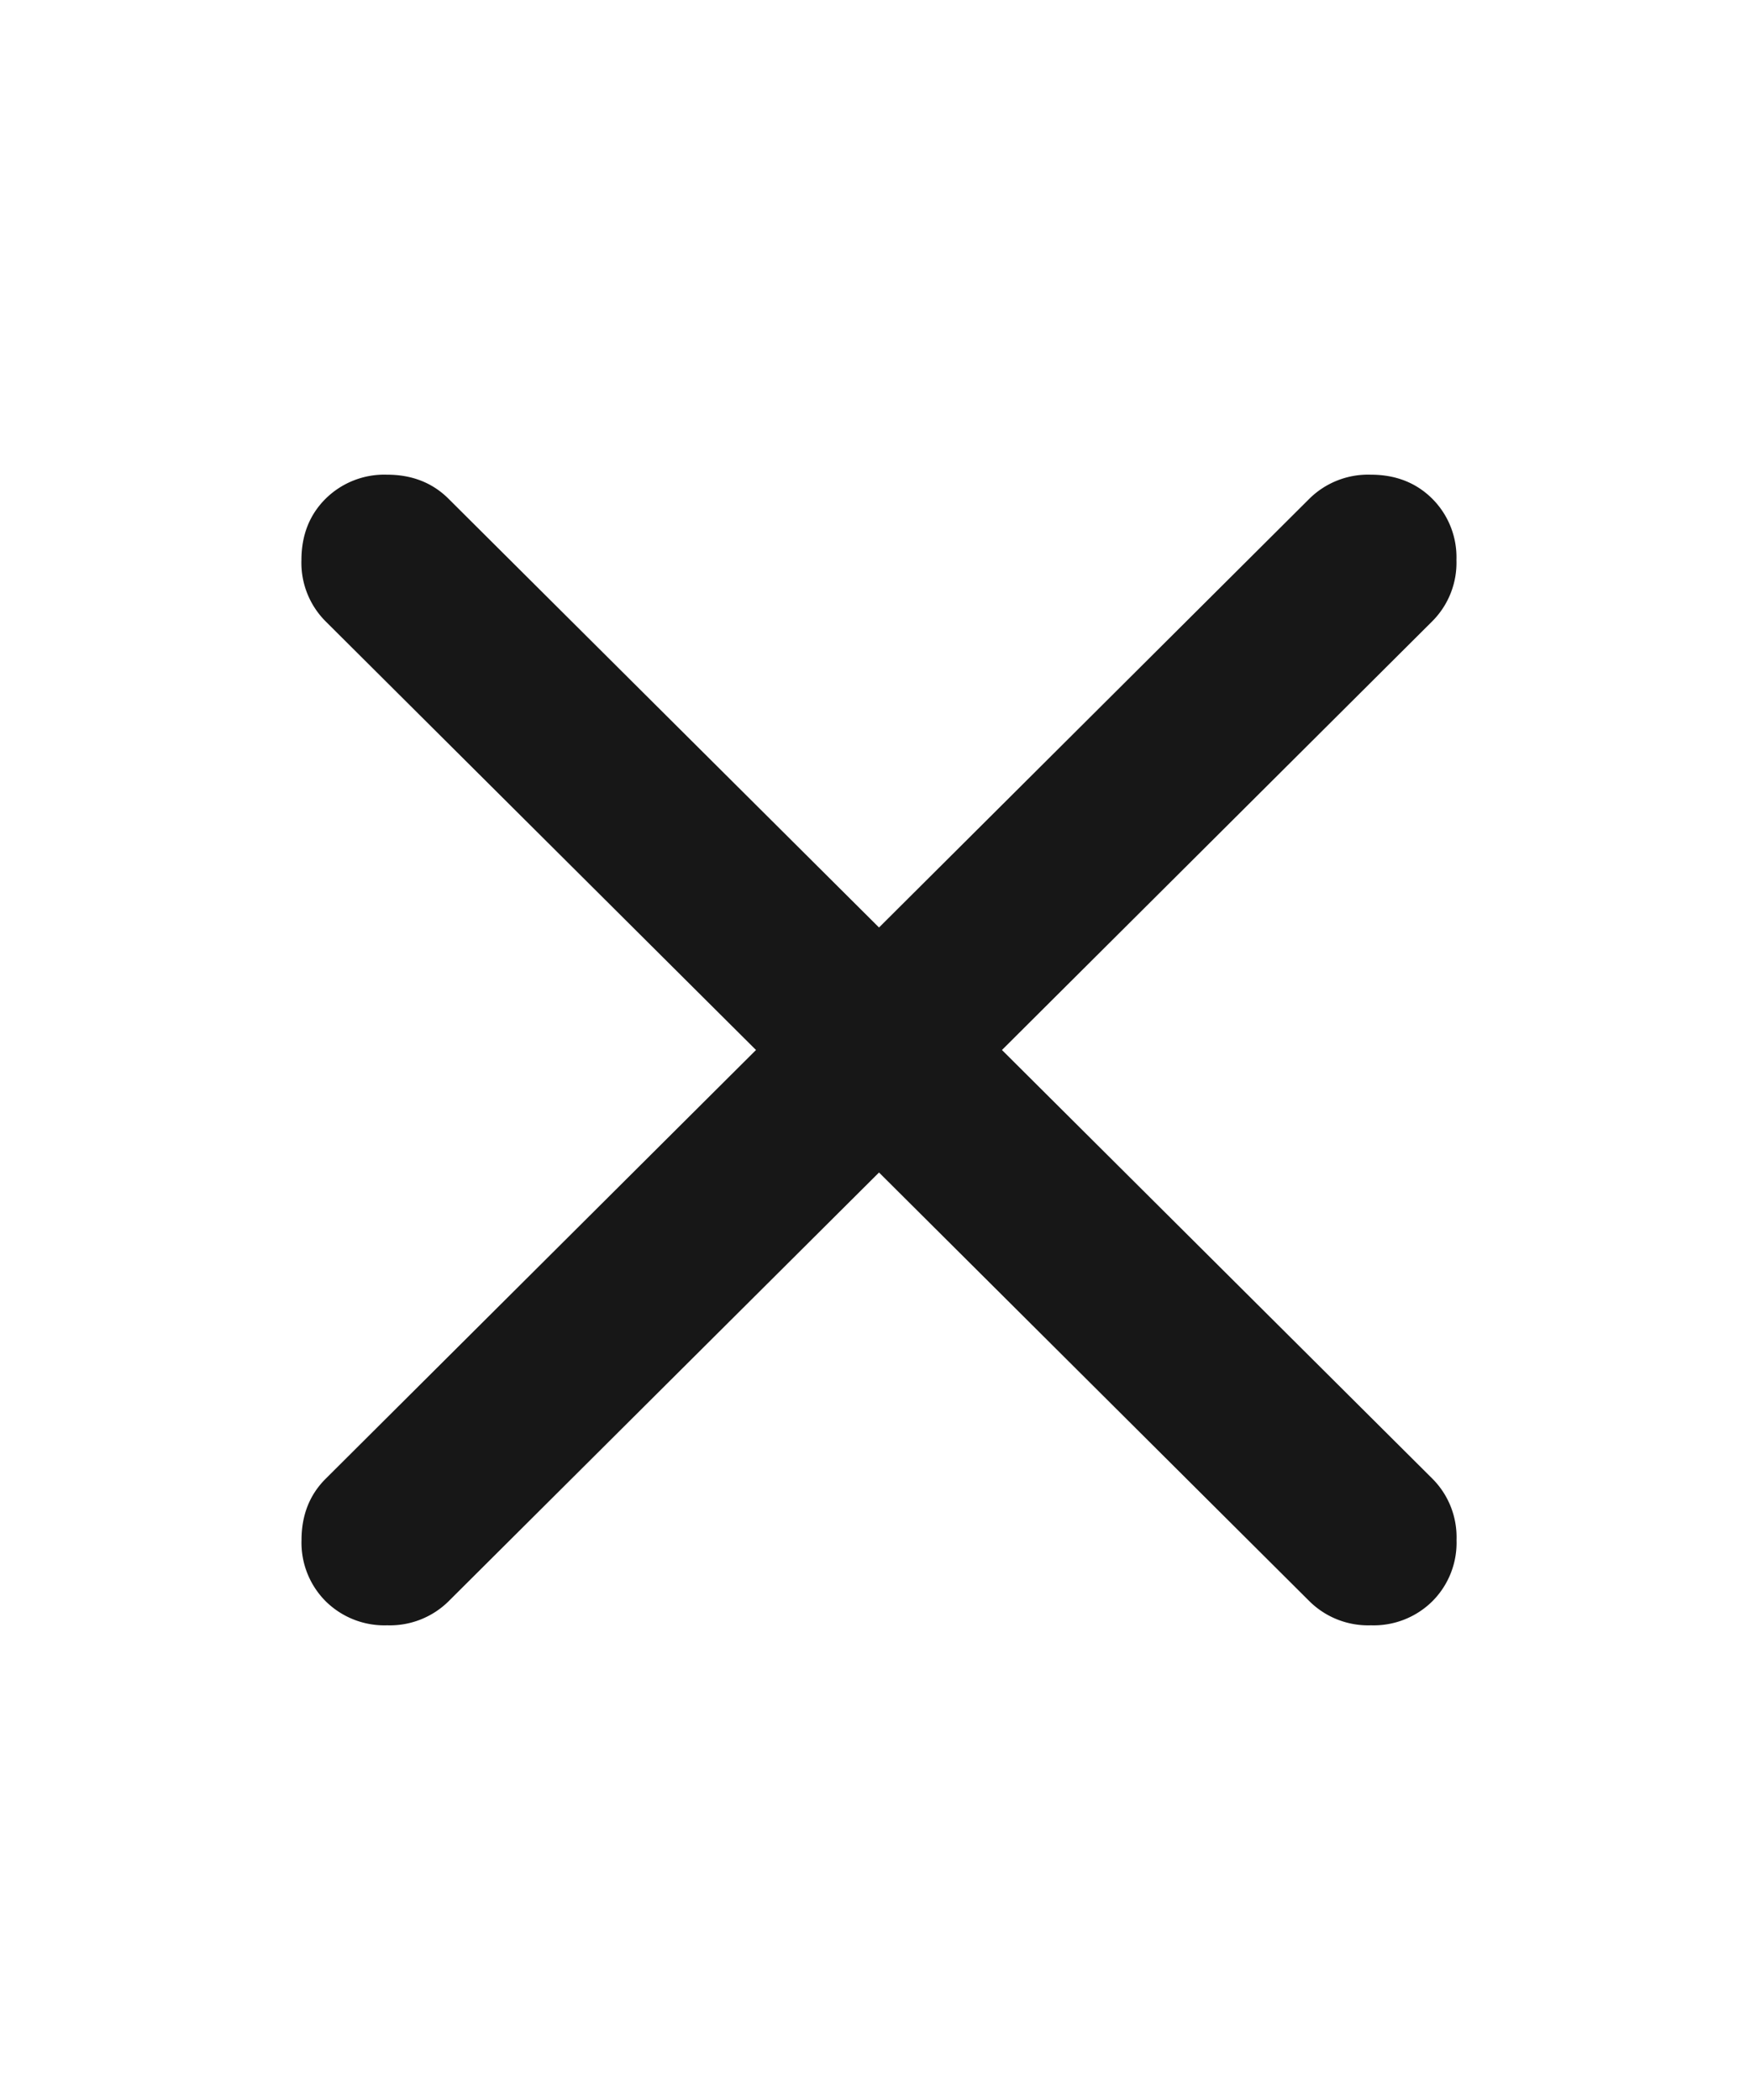 <svg xmlns="http://www.w3.org/2000/svg" width="20" height="24" fill="none"><path fill="#171717" d="m10.046 13.4-4.919 4.9a.954.954 0 0 1-.702.275.954.954 0 0 1-.703-.275.946.946 0 0 1-.276-.7c0-.283.092-.517.276-.7L8.64 12 3.72 7.1a.946.946 0 0 1-.275-.7c0-.283.092-.517.276-.7a.954.954 0 0 1 .703-.275c.284 0 .518.092.702.275l4.92 4.9 4.918-4.9a.954.954 0 0 1 .703-.275c.284 0 .518.092.702.275a.946.946 0 0 1 .276.7.946.946 0 0 1-.276.7L11.451 12l4.92 4.9a.946.946 0 0 1 .275.7.946.946 0 0 1-.276.7.953.953 0 0 1-.702.275.954.954 0 0 1-.703-.275l-4.919-4.9Z"/></svg>